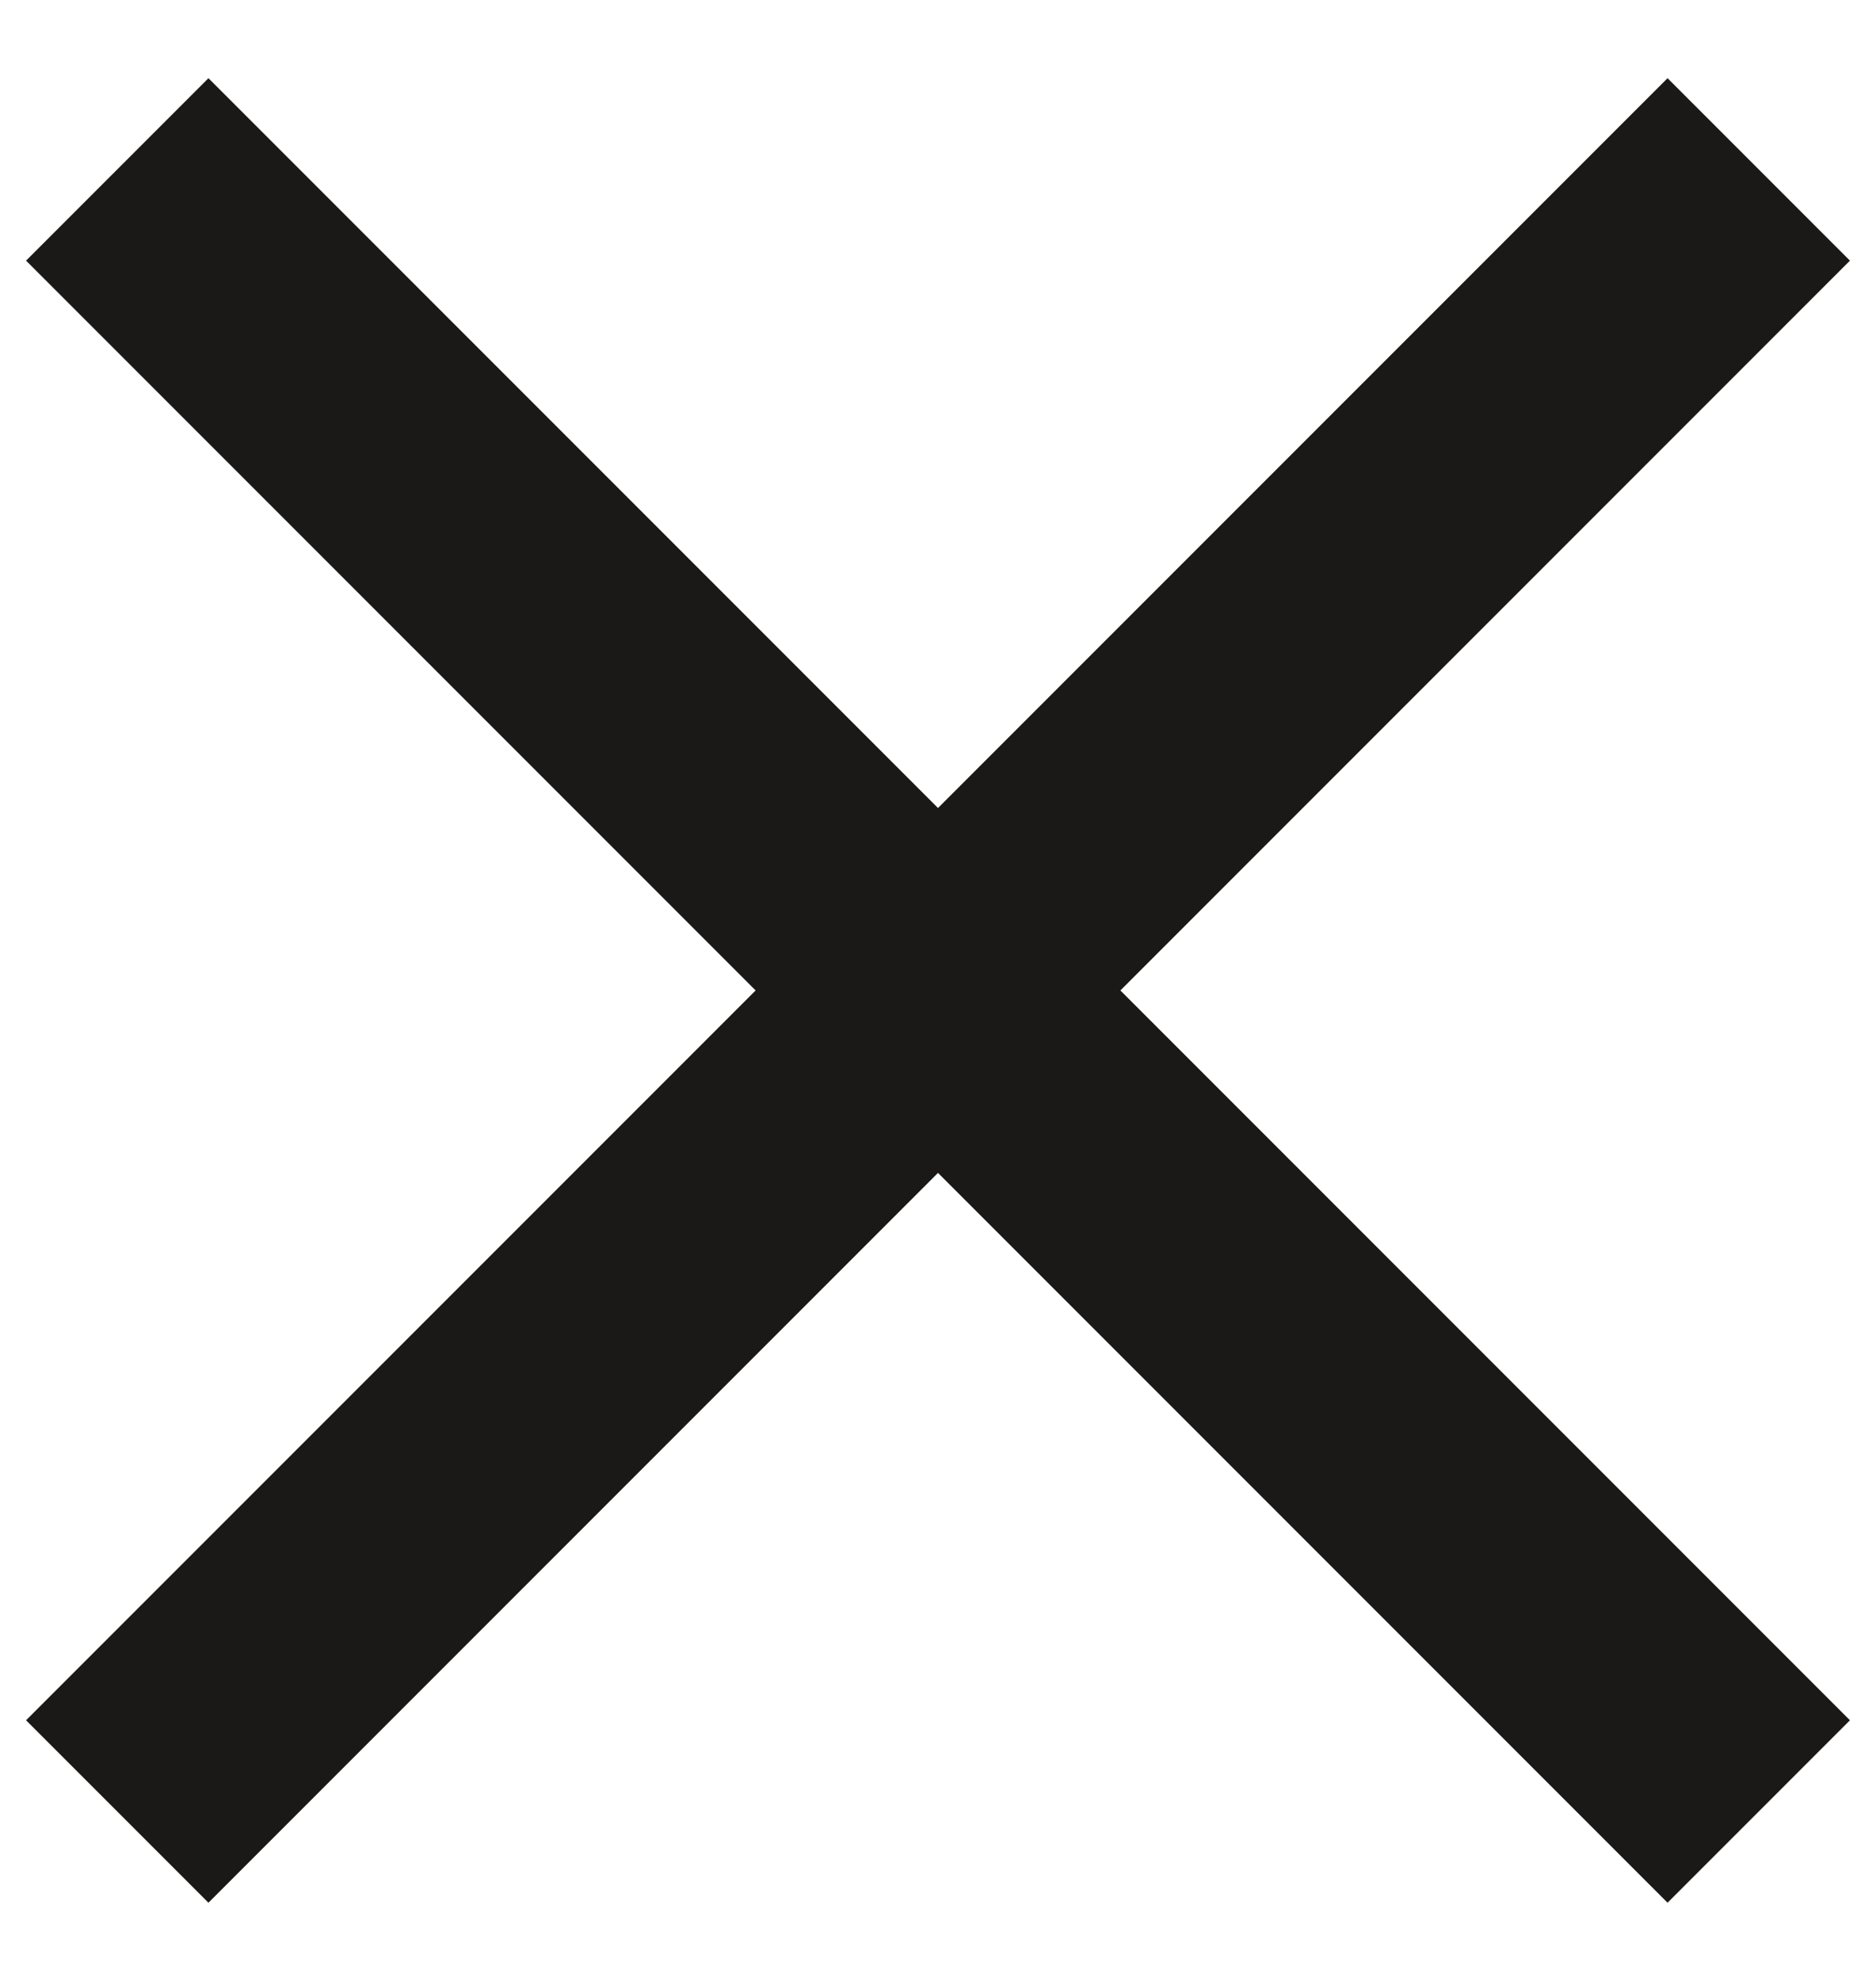 <svg width="18" height="19" viewBox="0 0 18 19" fill="none" xmlns="http://www.w3.org/2000/svg">
<path d="M2 18.25L0.25 16.5L7.25 9.5L0.25 2.5L2 0.75L9 7.75L16 0.75L17.75 2.5L10.75 9.5L17.75 16.5L16 18.25L9 11.25L2 18.25Z" fill="#1B1918"/>
</svg>
